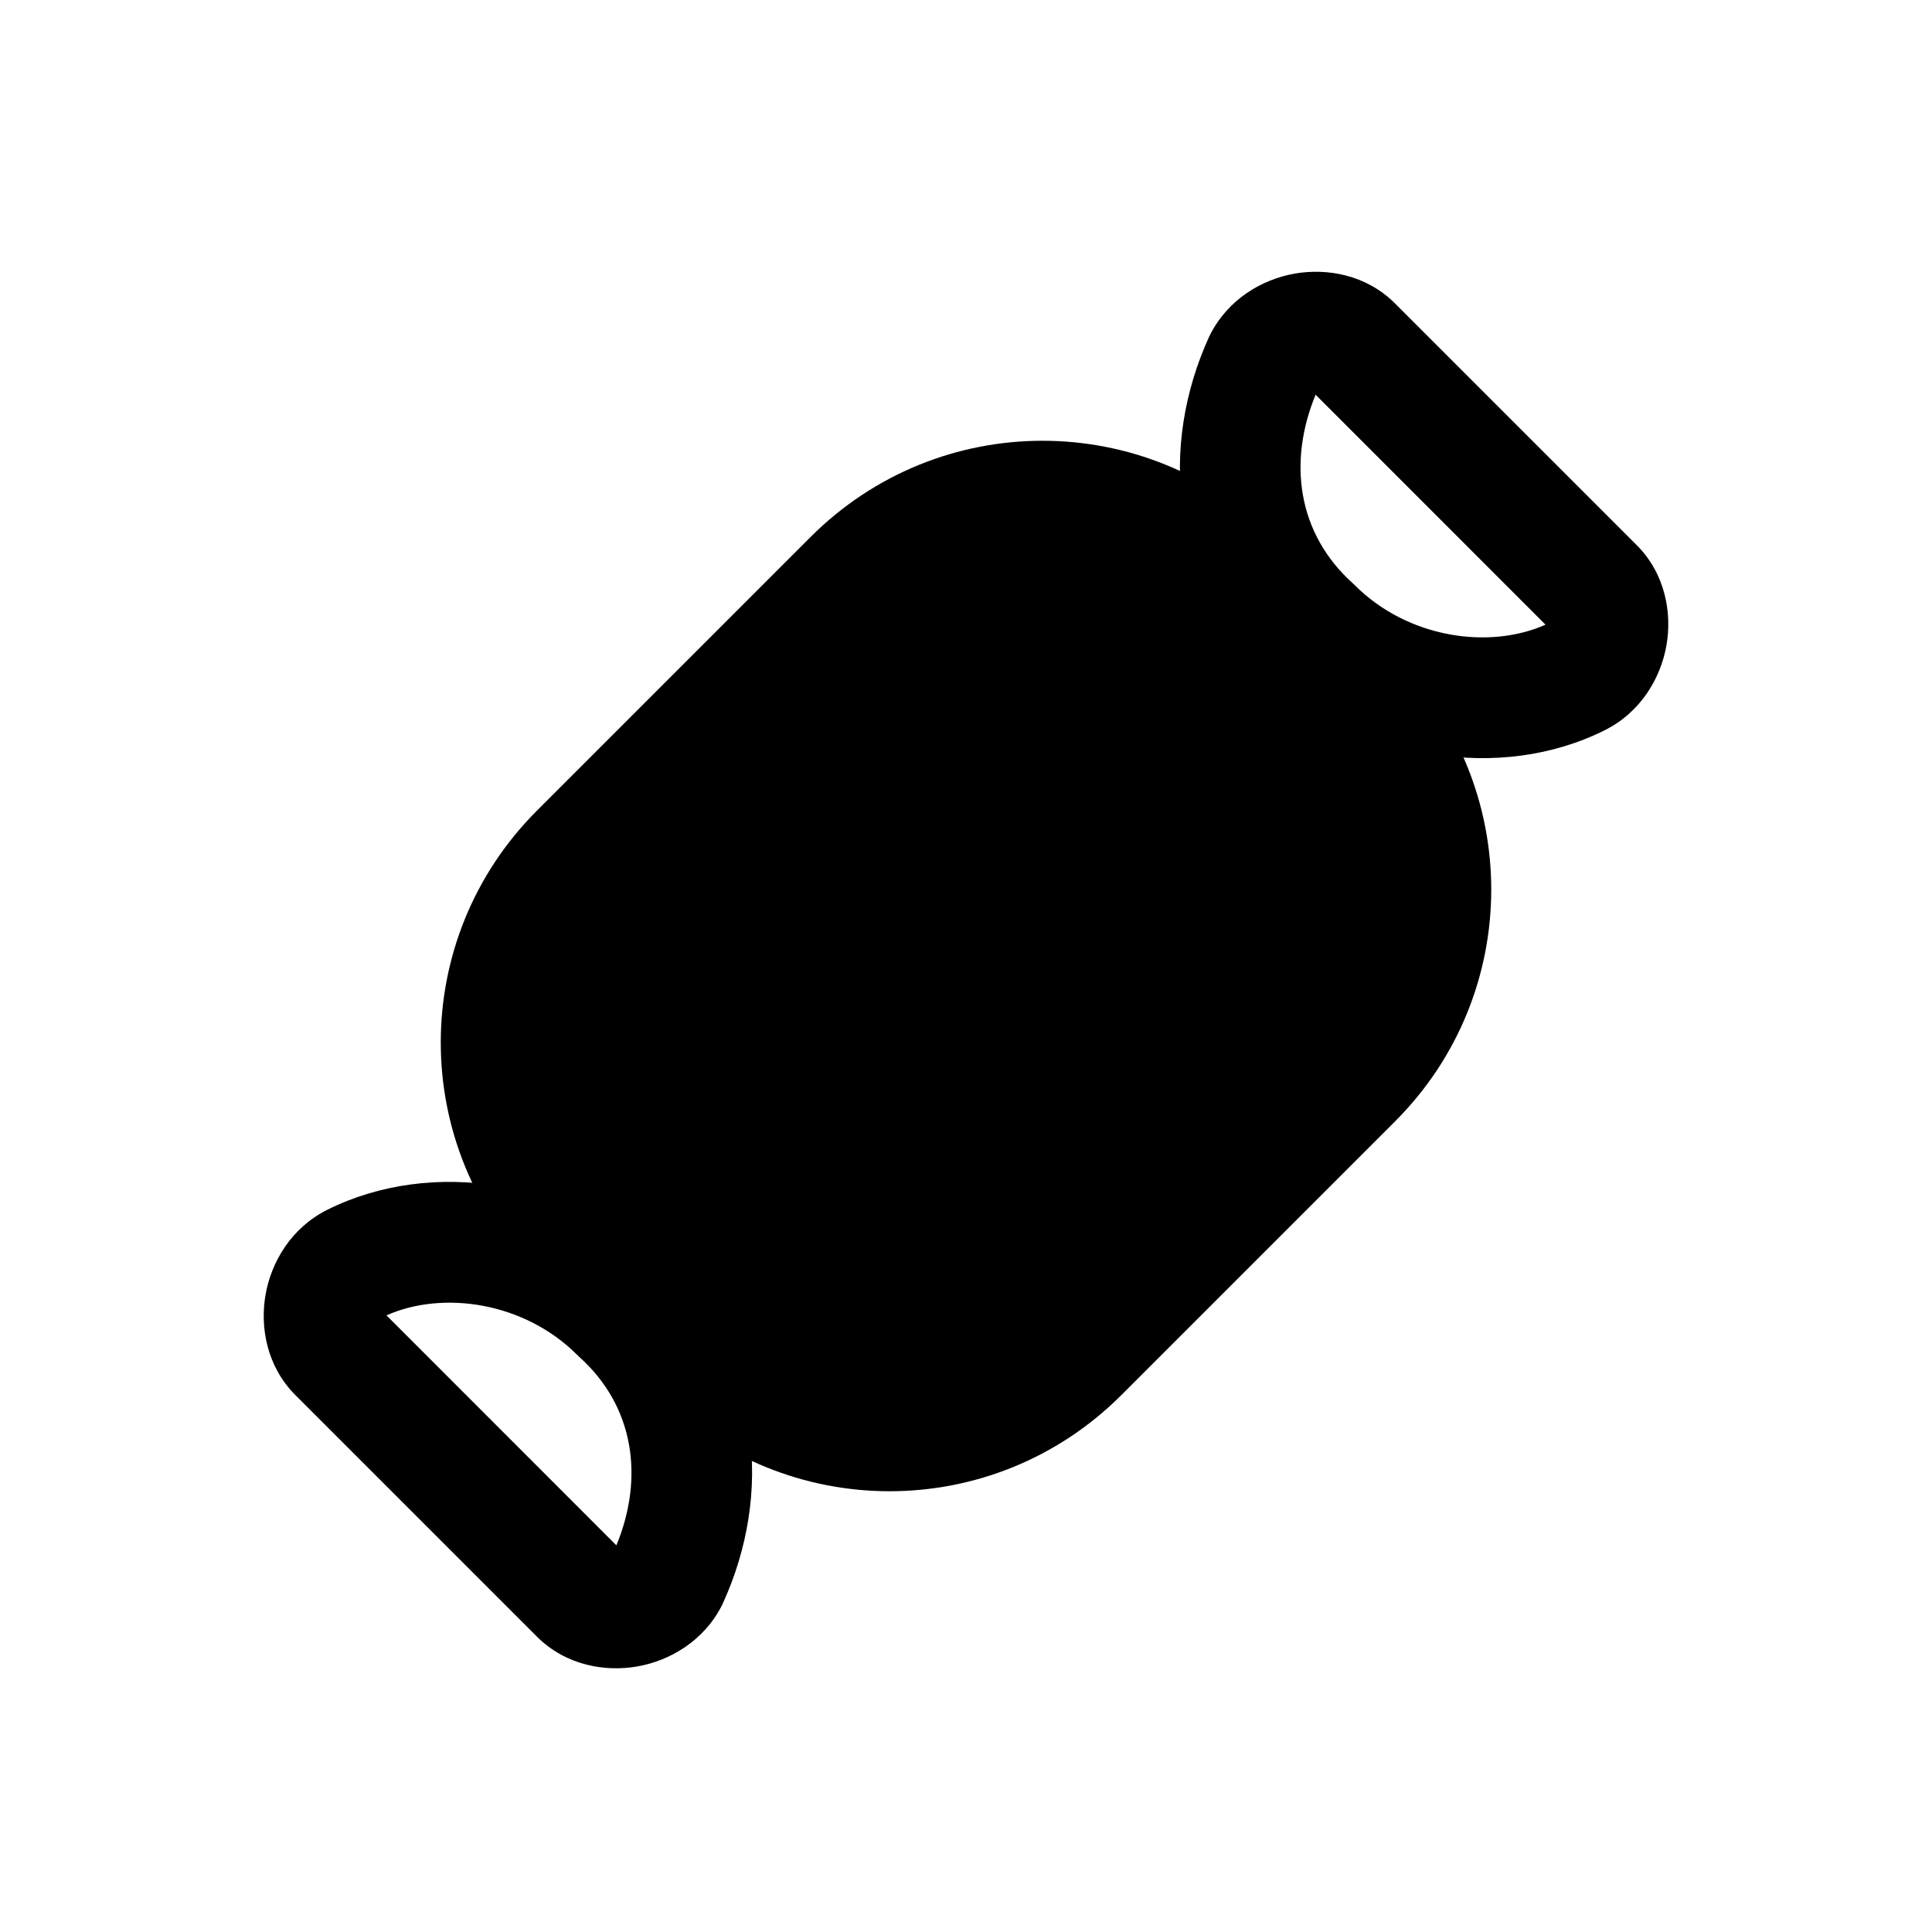 <svg width="24" height="24" viewBox="0 0 24 24" fill="none" xmlns="http://www.w3.org/2000/svg">
<path fill-rule="evenodd" clip-rule="evenodd" d="M8.216 15.756C7.094 14.646 5.356 14.383 4.065 15.029C3.613 15.255 3.369 15.683 3.299 16.082C3.229 16.478 3.309 16.97 3.67 17.331L6.67 20.331C7.03 20.691 7.522 20.771 7.918 20.701C8.317 20.631 8.745 20.387 8.971 19.936L8.977 19.923L8.983 19.91C9.587 18.582 9.494 16.918 8.216 15.756ZM4.801 16.34L7.657 19.197C8.003 18.358 7.881 17.472 7.198 16.858L7.184 16.844L7.17 16.831C6.512 16.173 5.502 16.028 4.801 16.34Z" fill="black"/>
<path fill-rule="evenodd" clip-rule="evenodd" d="M16.082 3.399C16.478 3.329 16.97 3.409 17.33 3.77L20.33 6.77C20.691 7.13 20.771 7.622 20.701 8.018C20.631 8.417 20.387 8.845 19.935 9.071C18.644 9.717 16.906 9.454 15.784 8.344C14.506 7.182 14.413 5.519 15.017 4.19L15.023 4.177L15.029 4.165C15.255 3.713 15.683 3.469 16.082 3.399ZM16.343 4.903L19.199 7.76C18.498 8.072 17.488 7.928 16.83 7.27L16.816 7.256L16.802 7.243C16.119 6.628 15.997 5.742 16.343 4.903Z" fill="black"/>
<path d="M16.8 13.4L13.4 16.8C12.1 18.1 10 18.1 8.7 16.8L7.2 15.3C5.9 14 5.9 11.9 7.2 10.6L10.6 7.2C11.9 5.9 14 5.9 15.3 7.2L16.8 8.7C18.1 10 18.1 12.1 16.8 13.4Z" fill="black"/>
<path fill-rule="evenodd" clip-rule="evenodd" d="M14.77 7.73C13.763 6.723 12.137 6.723 11.13 7.73L7.73 11.13C6.723 12.137 6.723 13.763 7.73 14.77L9.23 16.27C10.237 17.277 11.863 17.277 12.87 16.27L16.27 12.87C17.277 11.863 17.277 10.238 16.27 9.23L14.77 7.73ZM10.07 6.67C11.663 5.077 14.237 5.077 15.83 6.67L17.33 8.17C18.923 9.763 18.923 12.338 17.33 13.93L13.93 17.33C12.337 18.923 9.763 18.923 8.17 17.33L6.67 15.83C5.077 14.238 5.077 11.663 6.67 10.07L10.07 6.67Z" fill="black"/>
</svg>
